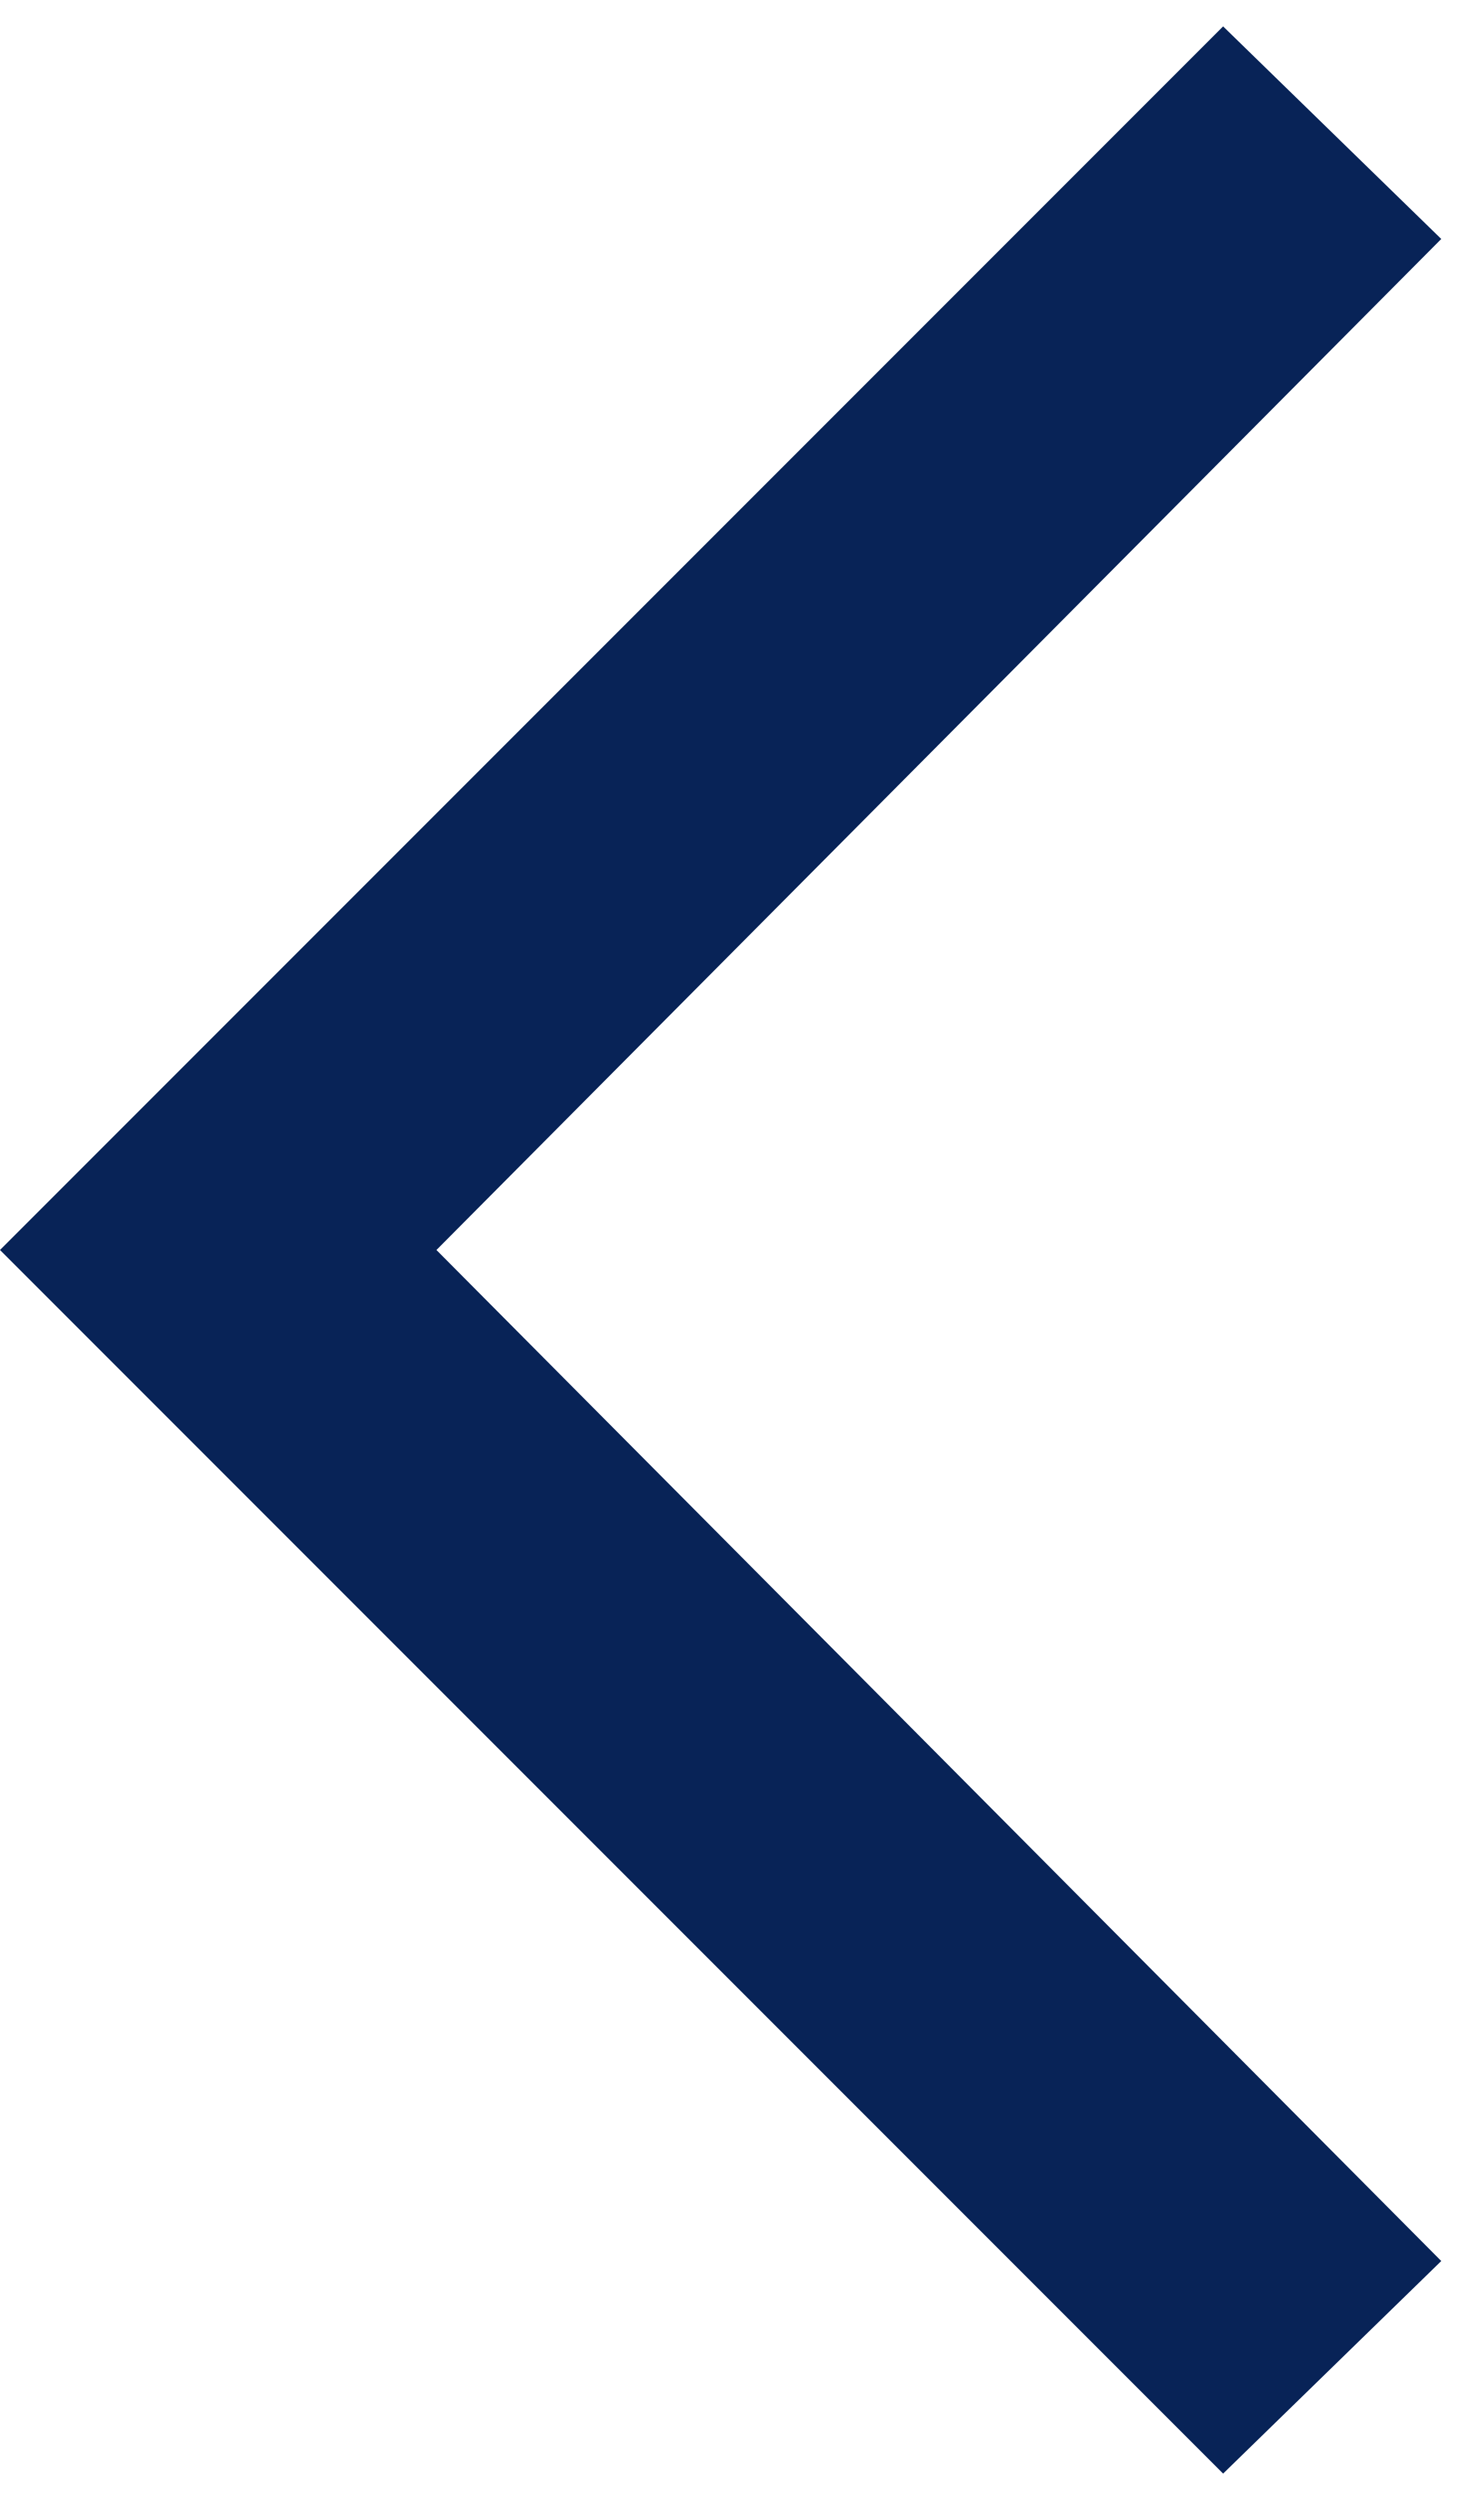 <svg width="20" height="34" viewBox="0 0 20 34" fill="none" xmlns="http://www.w3.org/2000/svg">
    <path d="M19.609 3.25L16.641 0.359L0 17L16.641 33.641L19.609 30.75L5.938 17L19.609 3.25Z"
          fill="#082357"/>
</svg>
